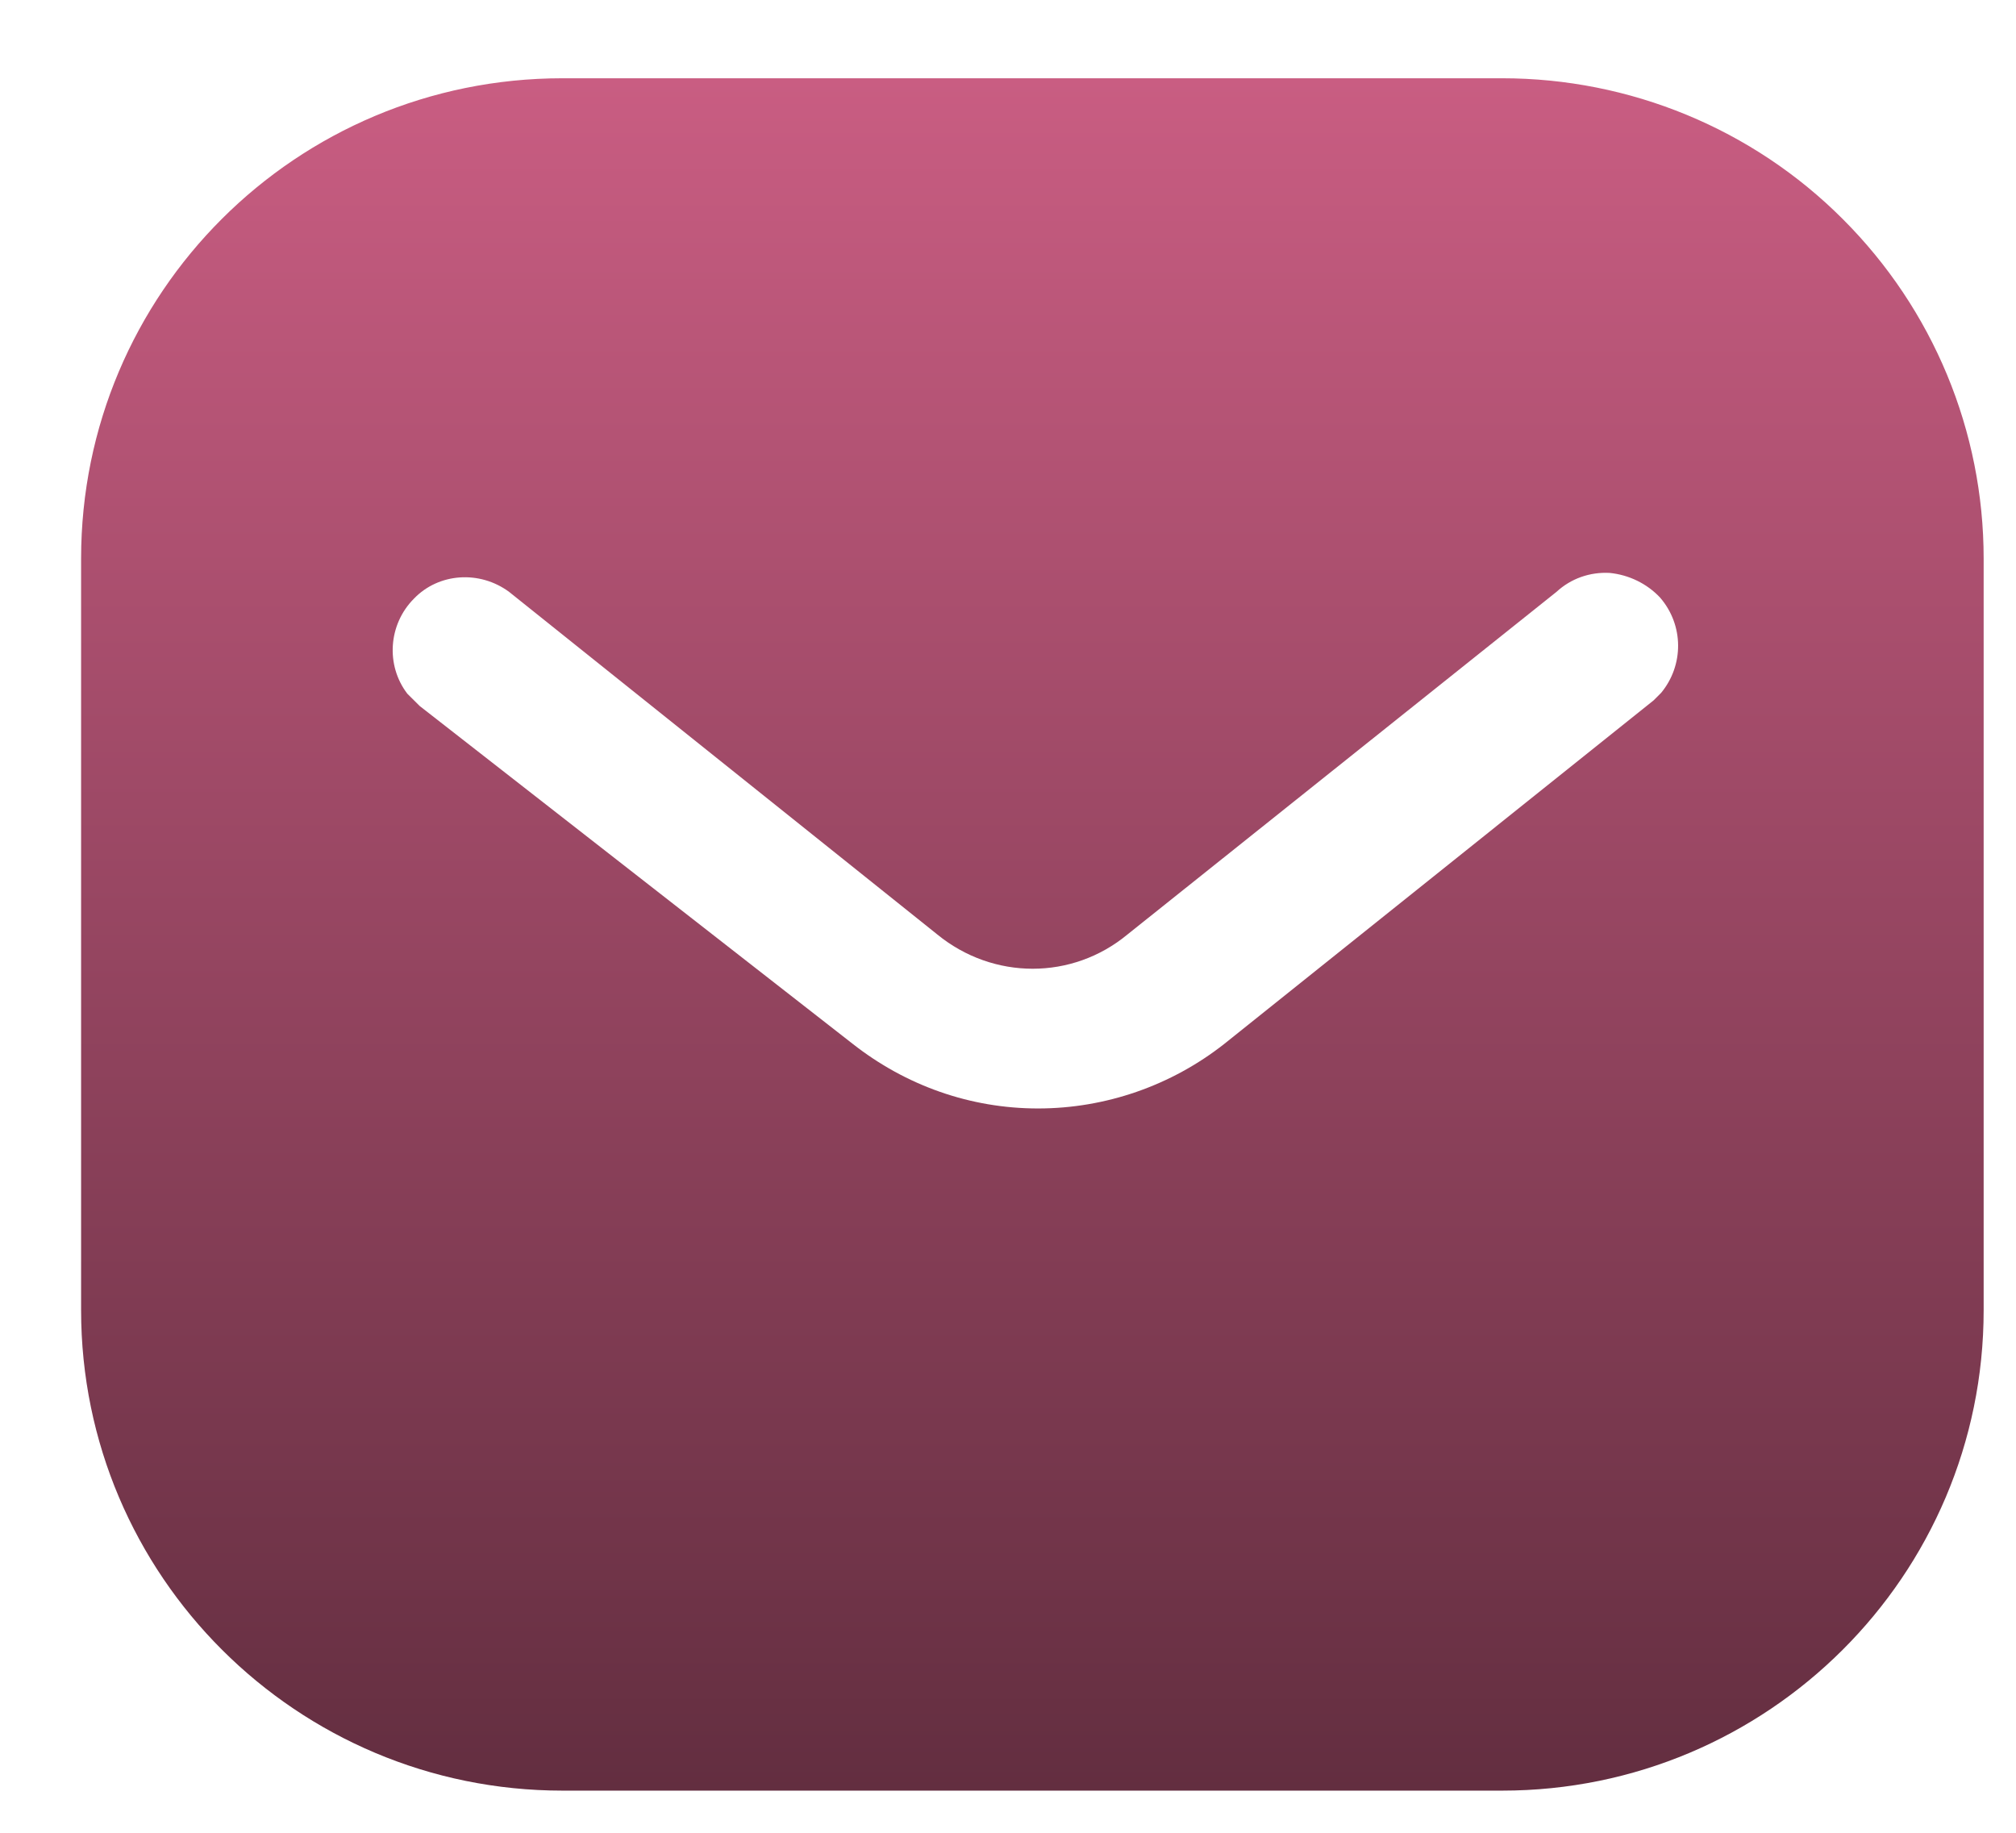 <svg width="22" height="20" viewBox="0 0 22 20" fill="none" xmlns="http://www.w3.org/2000/svg">
<path fill-rule="evenodd" clip-rule="evenodd" d="M16.393 0.854C17.785 0.854 19.125 1.404 20.11 2.391C21.096 3.376 21.647 4.705 21.647 6.096V14.297C21.647 17.194 19.291 19.54 16.393 19.54H6.138C3.24 19.54 0.885 17.194 0.885 14.297V6.096C0.885 3.2 3.23 0.854 6.138 0.854H16.393ZM18.045 7.643L18.128 7.56C18.376 7.259 18.376 6.823 18.117 6.522C17.972 6.367 17.774 6.273 17.567 6.252C17.349 6.24 17.142 6.314 16.985 6.459L12.304 10.197C11.702 10.696 10.839 10.696 10.228 10.197L5.556 6.459C5.234 6.221 4.787 6.252 4.518 6.532C4.238 6.812 4.207 7.259 4.445 7.57L4.581 7.705L9.304 11.39C9.885 11.847 10.59 12.096 11.328 12.096C12.064 12.096 12.782 11.847 13.362 11.39L18.045 7.643Z" fill="url(#paint0_linear_17_6112)"/>
<defs>
<linearGradient id="paint0_linear_17_6112" x1="11.266" y1="0.854" x2="11.266" y2="19.54" gradientUnits="userSpaceOnUse">
<stop stop-color="#C95D82"/>
<stop offset="1" stop-color="#632E40"/>
</linearGradient>
</defs>
</svg>
